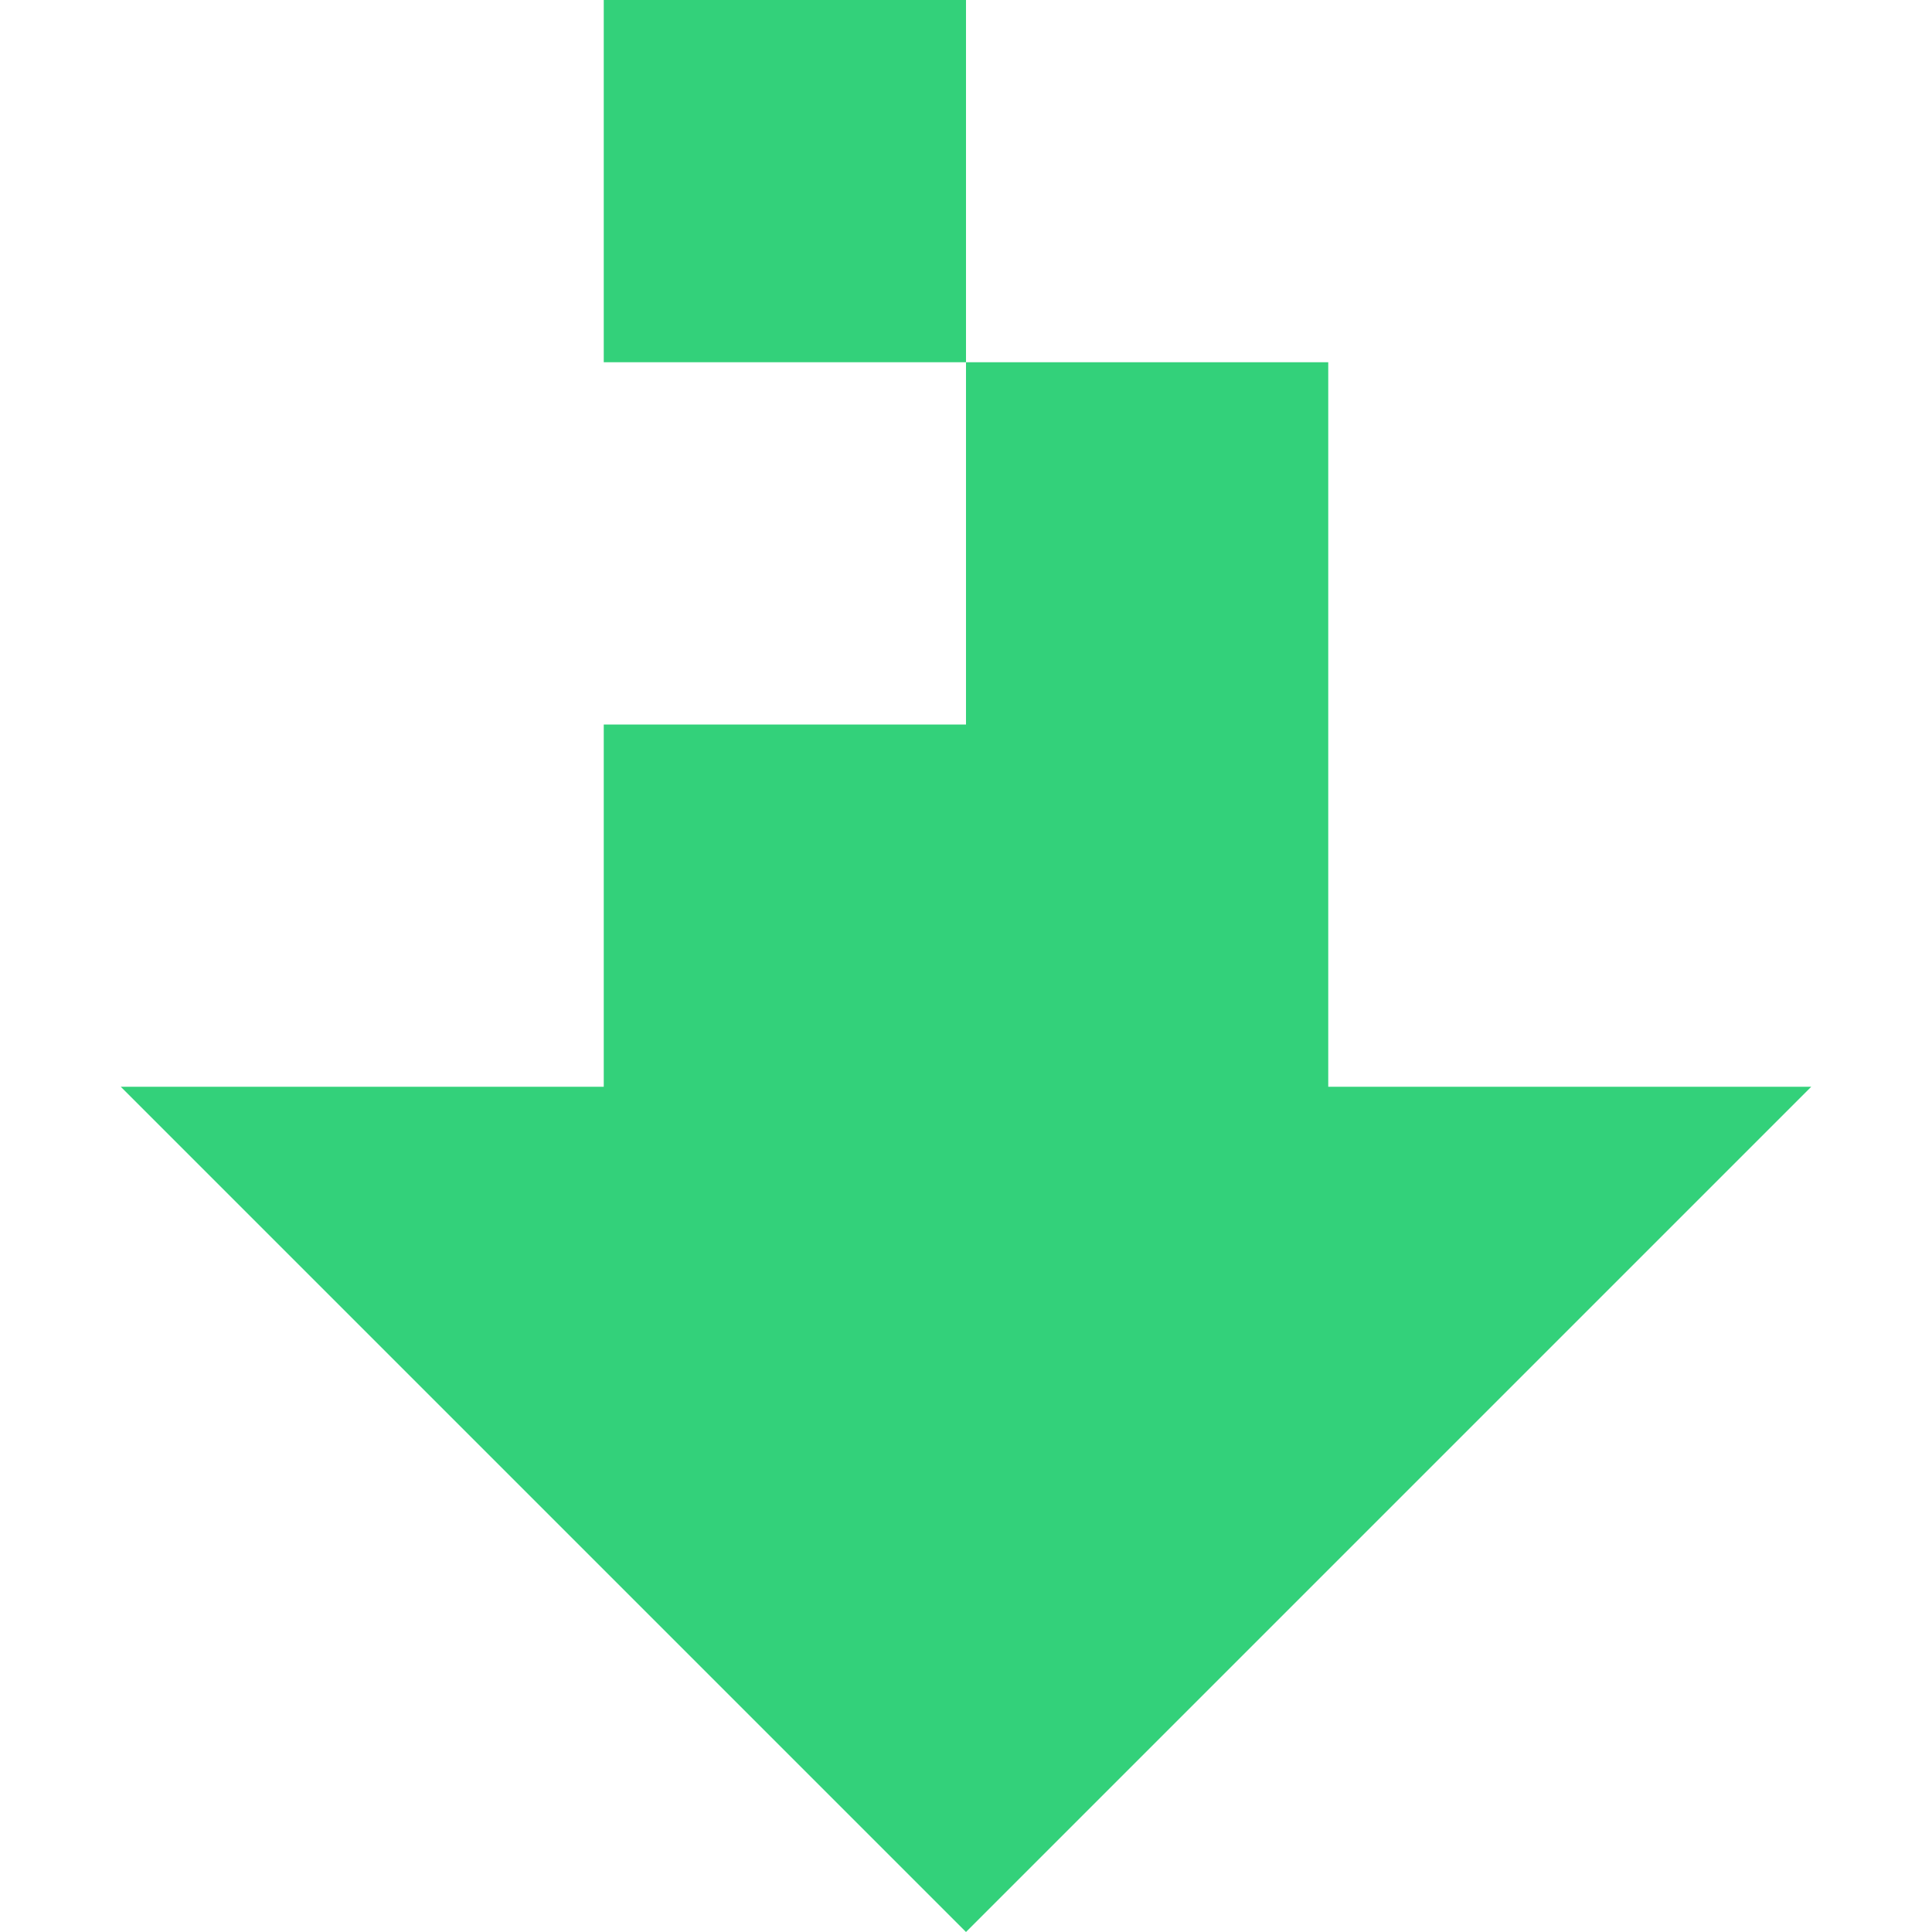 <?xml version="1.0" encoding="utf-8"?>
<svg width="16" height="16" viewBox="0 0 16 16" xmlns="http://www.w3.org/2000/svg">
<path d="M11 9L11 3L5 3L5 0L8 0L8 6L5 6L5 9L1 9L8 16L15 9Z" fill="#33D17A"/>
</svg>
